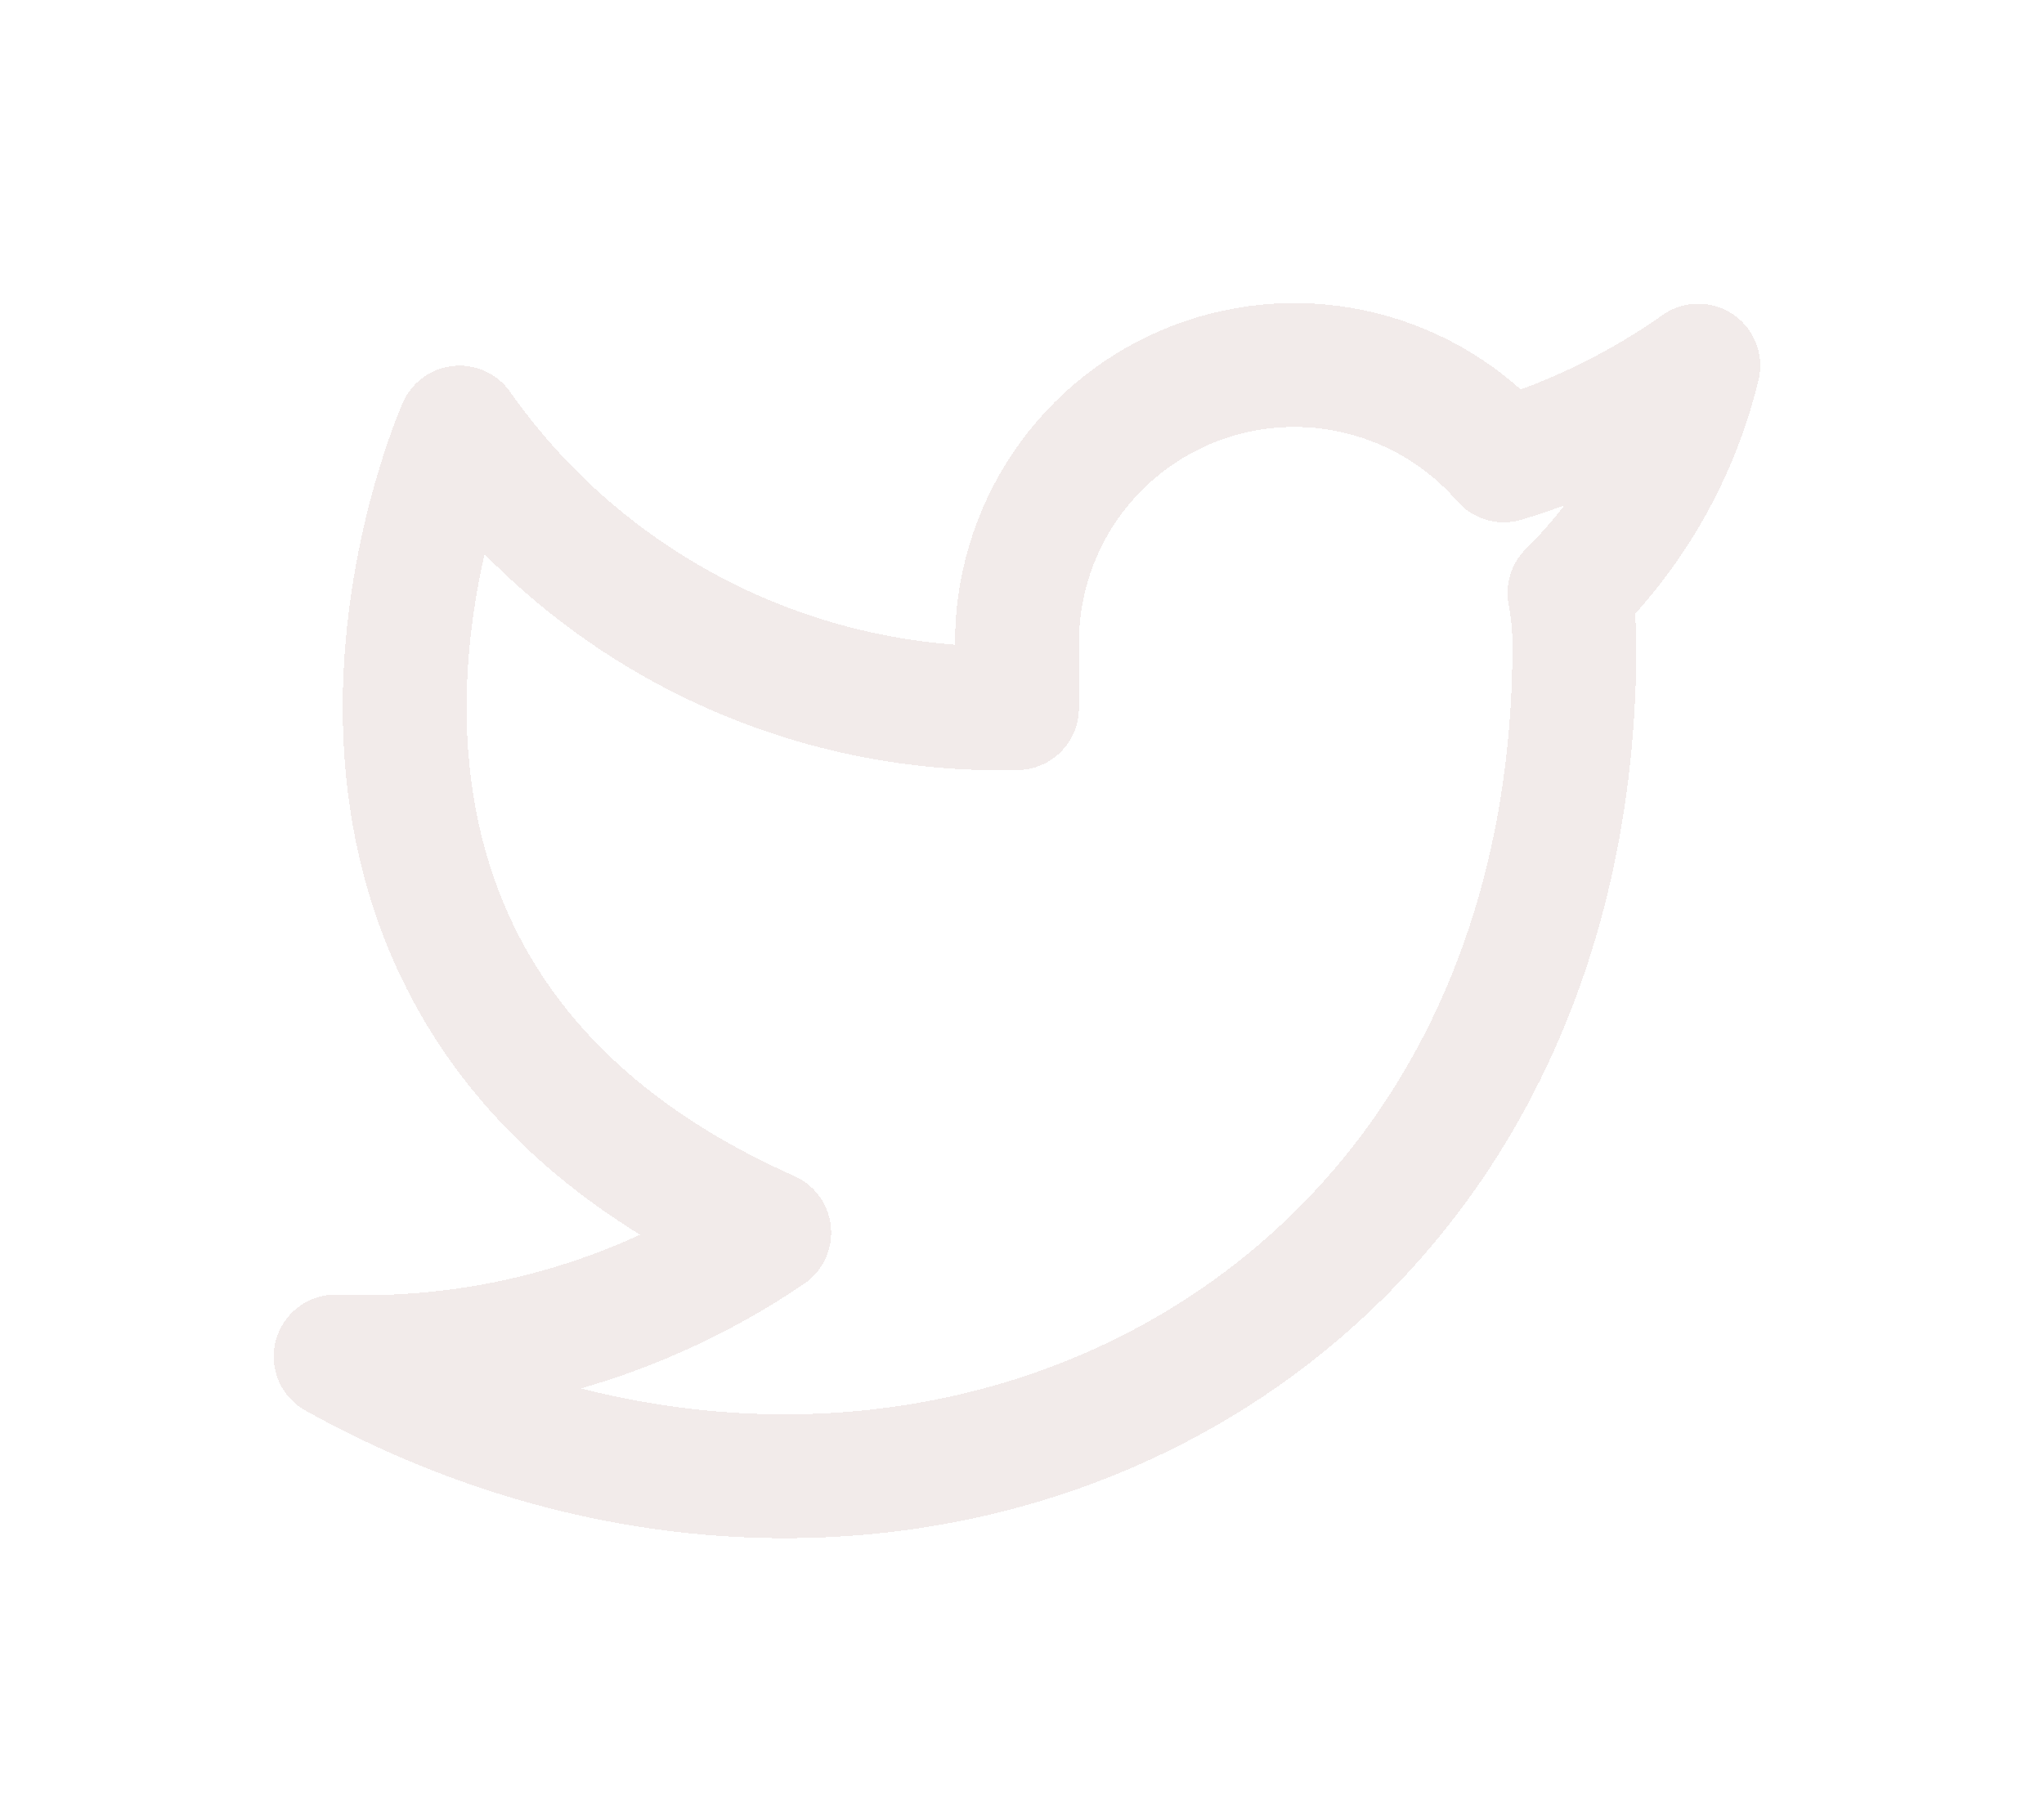 <svg width="33" height="29" viewBox="0 0 33 29" fill="none" xmlns="http://www.w3.org/2000/svg">
<g filter="url(#filter0_d_447_634)">
<path d="M27.419 1.904C26.461 2.579 25.401 3.096 24.279 3.434C23.677 2.741 22.876 2.25 21.986 2.028C21.096 1.805 20.158 1.861 19.301 2.188C18.444 2.515 17.707 3.098 17.192 3.857C16.677 4.617 16.407 5.516 16.419 6.434V7.434C14.662 7.479 12.92 7.089 11.35 6.299C9.78 5.509 8.429 4.342 7.419 2.904C7.419 2.904 3.419 11.904 12.419 15.904C10.36 17.302 7.906 18.003 5.419 17.904C14.419 22.904 25.419 17.904 25.419 6.404C25.418 6.125 25.391 5.847 25.339 5.574C26.36 4.567 27.08 3.296 27.419 1.904Z" stroke="#F2EBEA" stroke-width="2" stroke-linecap="round" stroke-linejoin="round" shape-rendering="crispEdges"/>
</g>
<defs>
<filter id="filter0_d_447_634" x="0.419" y="0.894" width="32" height="27.943" filterUnits="userSpaceOnUse" color-interpolation-filters="sRGB">
<feFlood flood-opacity="0" result="BackgroundImageFix"/>
<feColorMatrix in="SourceAlpha" type="matrix" values="0 0 0 0 0 0 0 0 0 0 0 0 0 0 0 0 0 0 127 0" result="hardAlpha"/>
<feOffset dy="4"/>
<feGaussianBlur stdDeviation="2"/>
<feComposite in2="hardAlpha" operator="out"/>
<feColorMatrix type="matrix" values="0 0 0 0 0 0 0 0 0 0 0 0 0 0 0 0 0 0 0.25 0"/>
<feBlend mode="normal" in2="BackgroundImageFix" result="effect1_dropShadow_447_634"/>
<feBlend mode="normal" in="SourceGraphic" in2="effect1_dropShadow_447_634" result="shape"/>
</filter>
</defs>
</svg>
